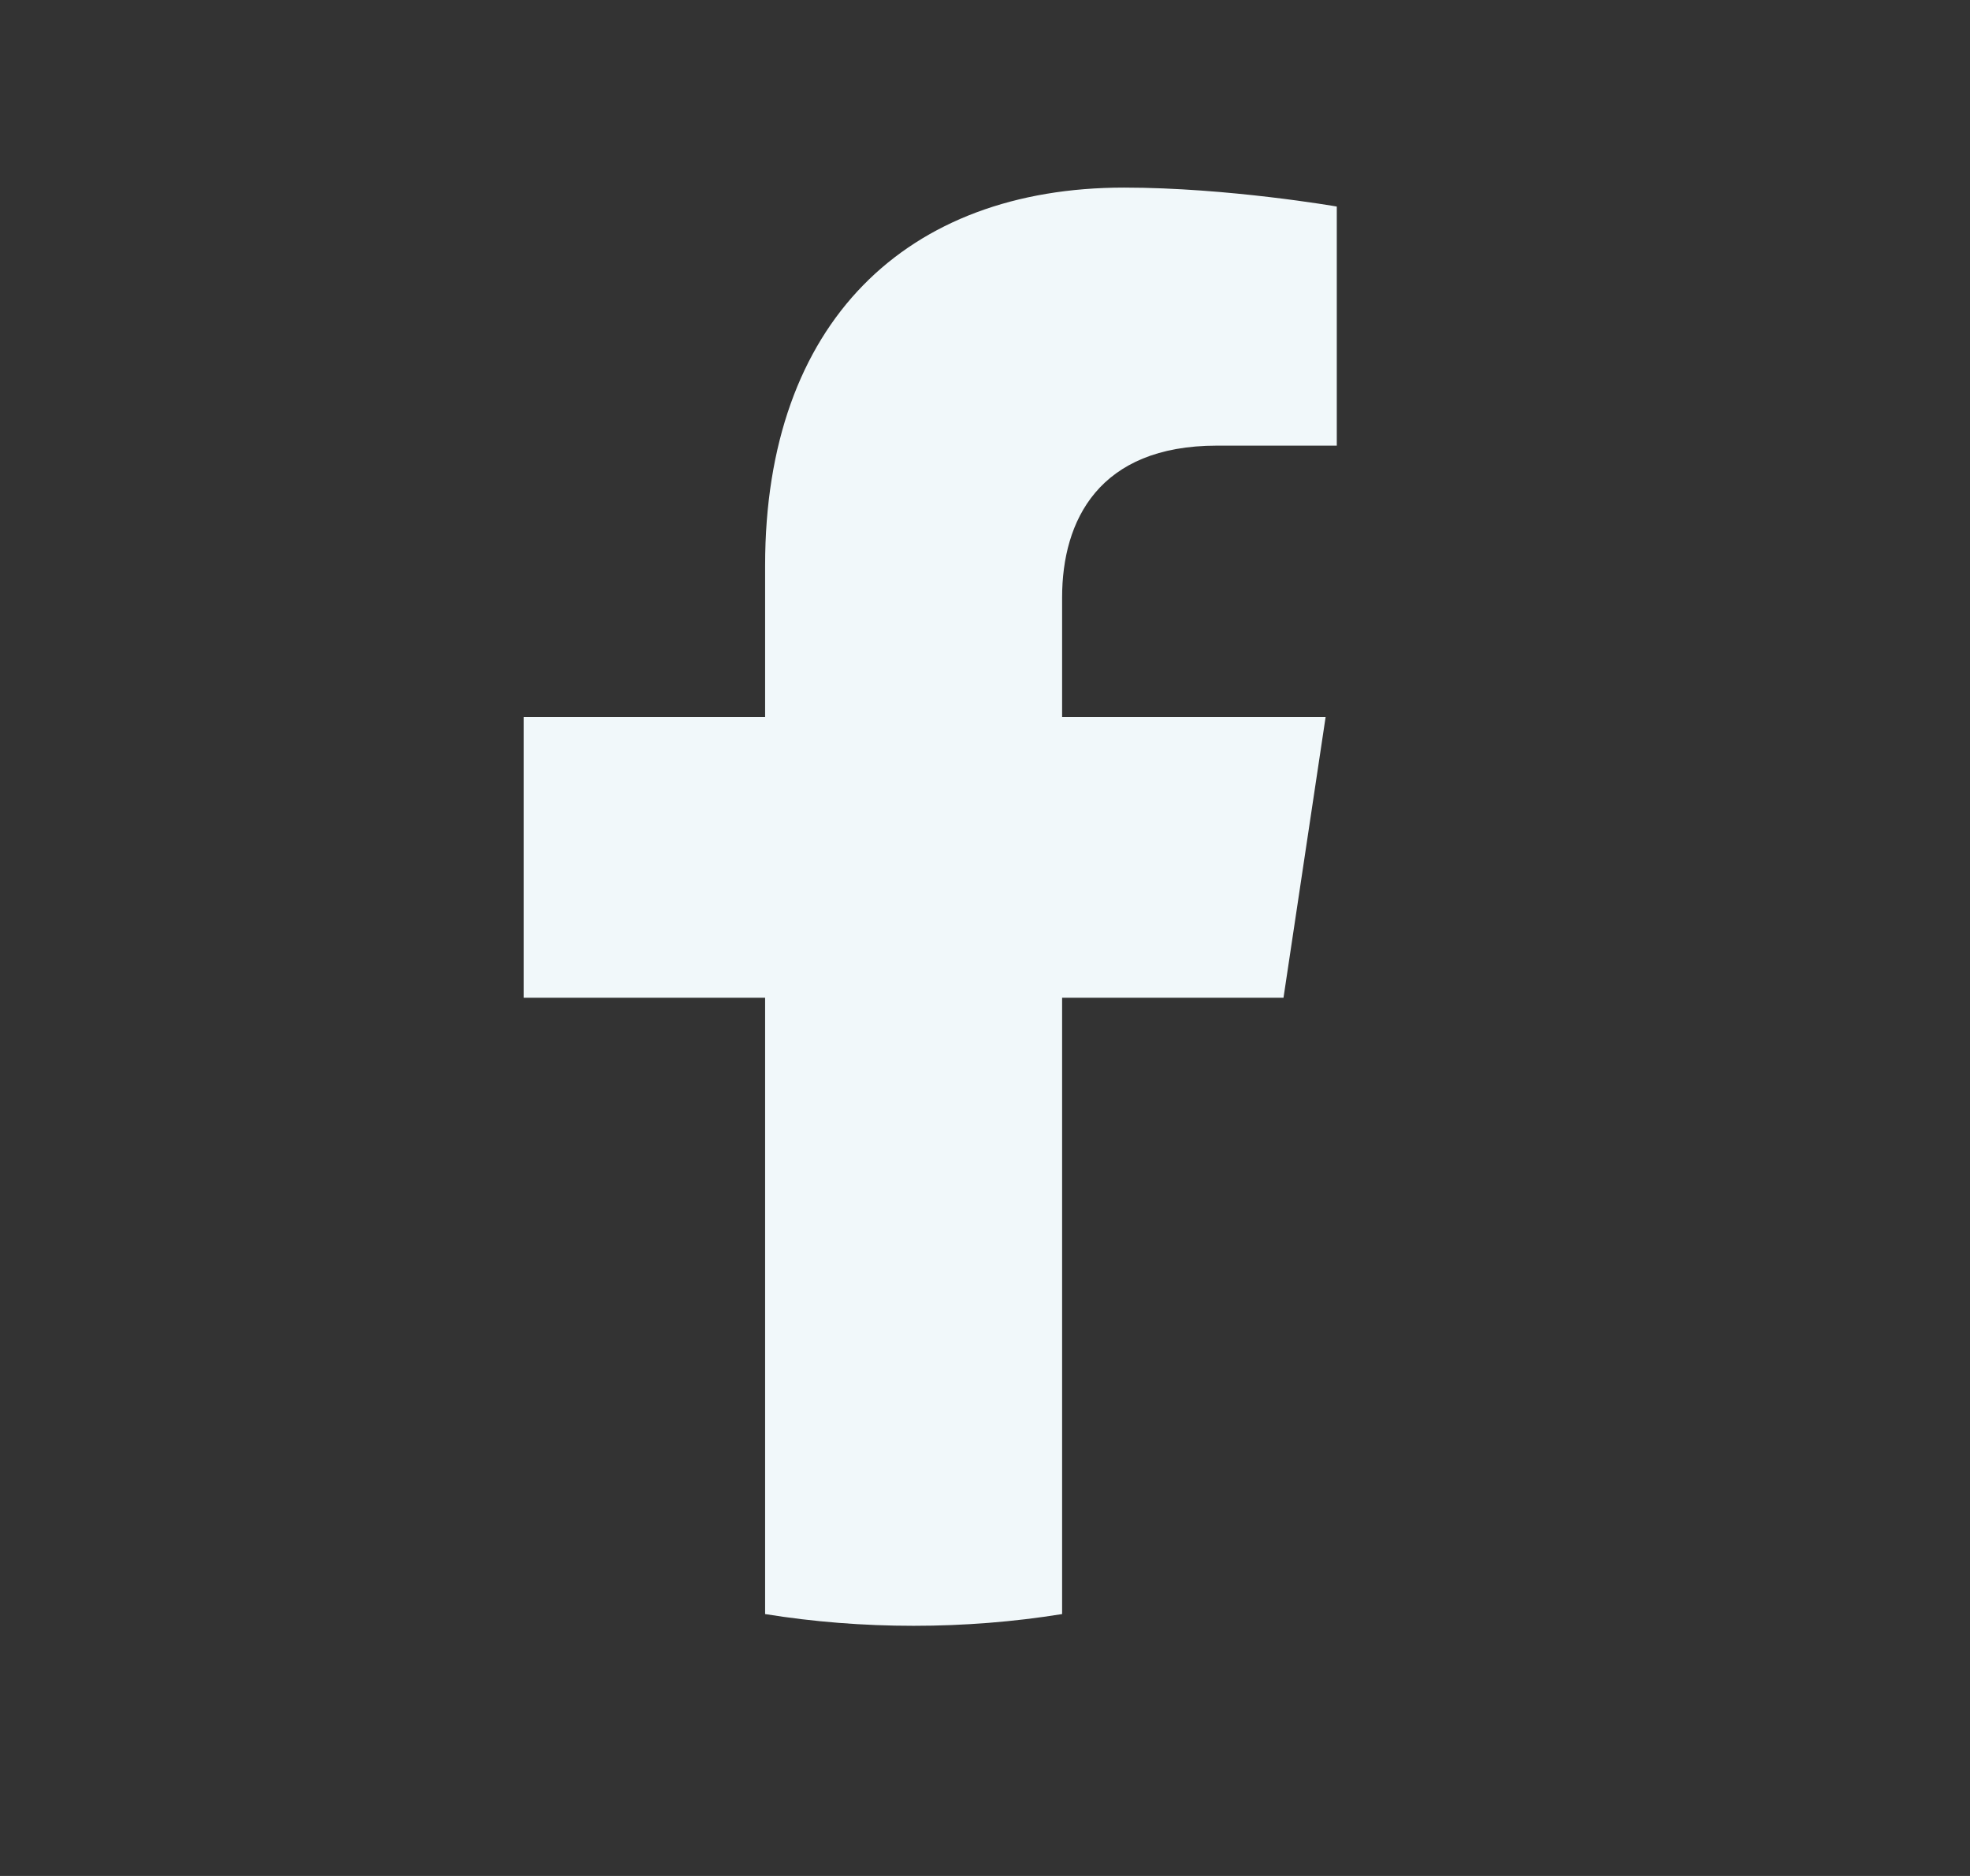 <svg width="21" height="20" viewBox="0 0 21 20" fill="none" xmlns="http://www.w3.org/2000/svg">
<rect x="0" y="0" width="21" height="20" fill="#333333" stroke="none"/>
<path d="M13.682 10.637L14.131 7.644H11.322V6.369C11.322 5.55 11.713 4.751 12.972 4.751H14.25V2.202C14.25 2.202 13.091 2 11.982 2C9.667 2 8.156 3.434 8.156 6.029V7.644H5.583V10.637H8.156V17.208C8.672 17.291 9.2 17.333 9.739 17.333C10.277 17.333 10.805 17.291 11.322 17.208V10.637H13.682Z" fill="#F1F8FA"/>
</svg>
